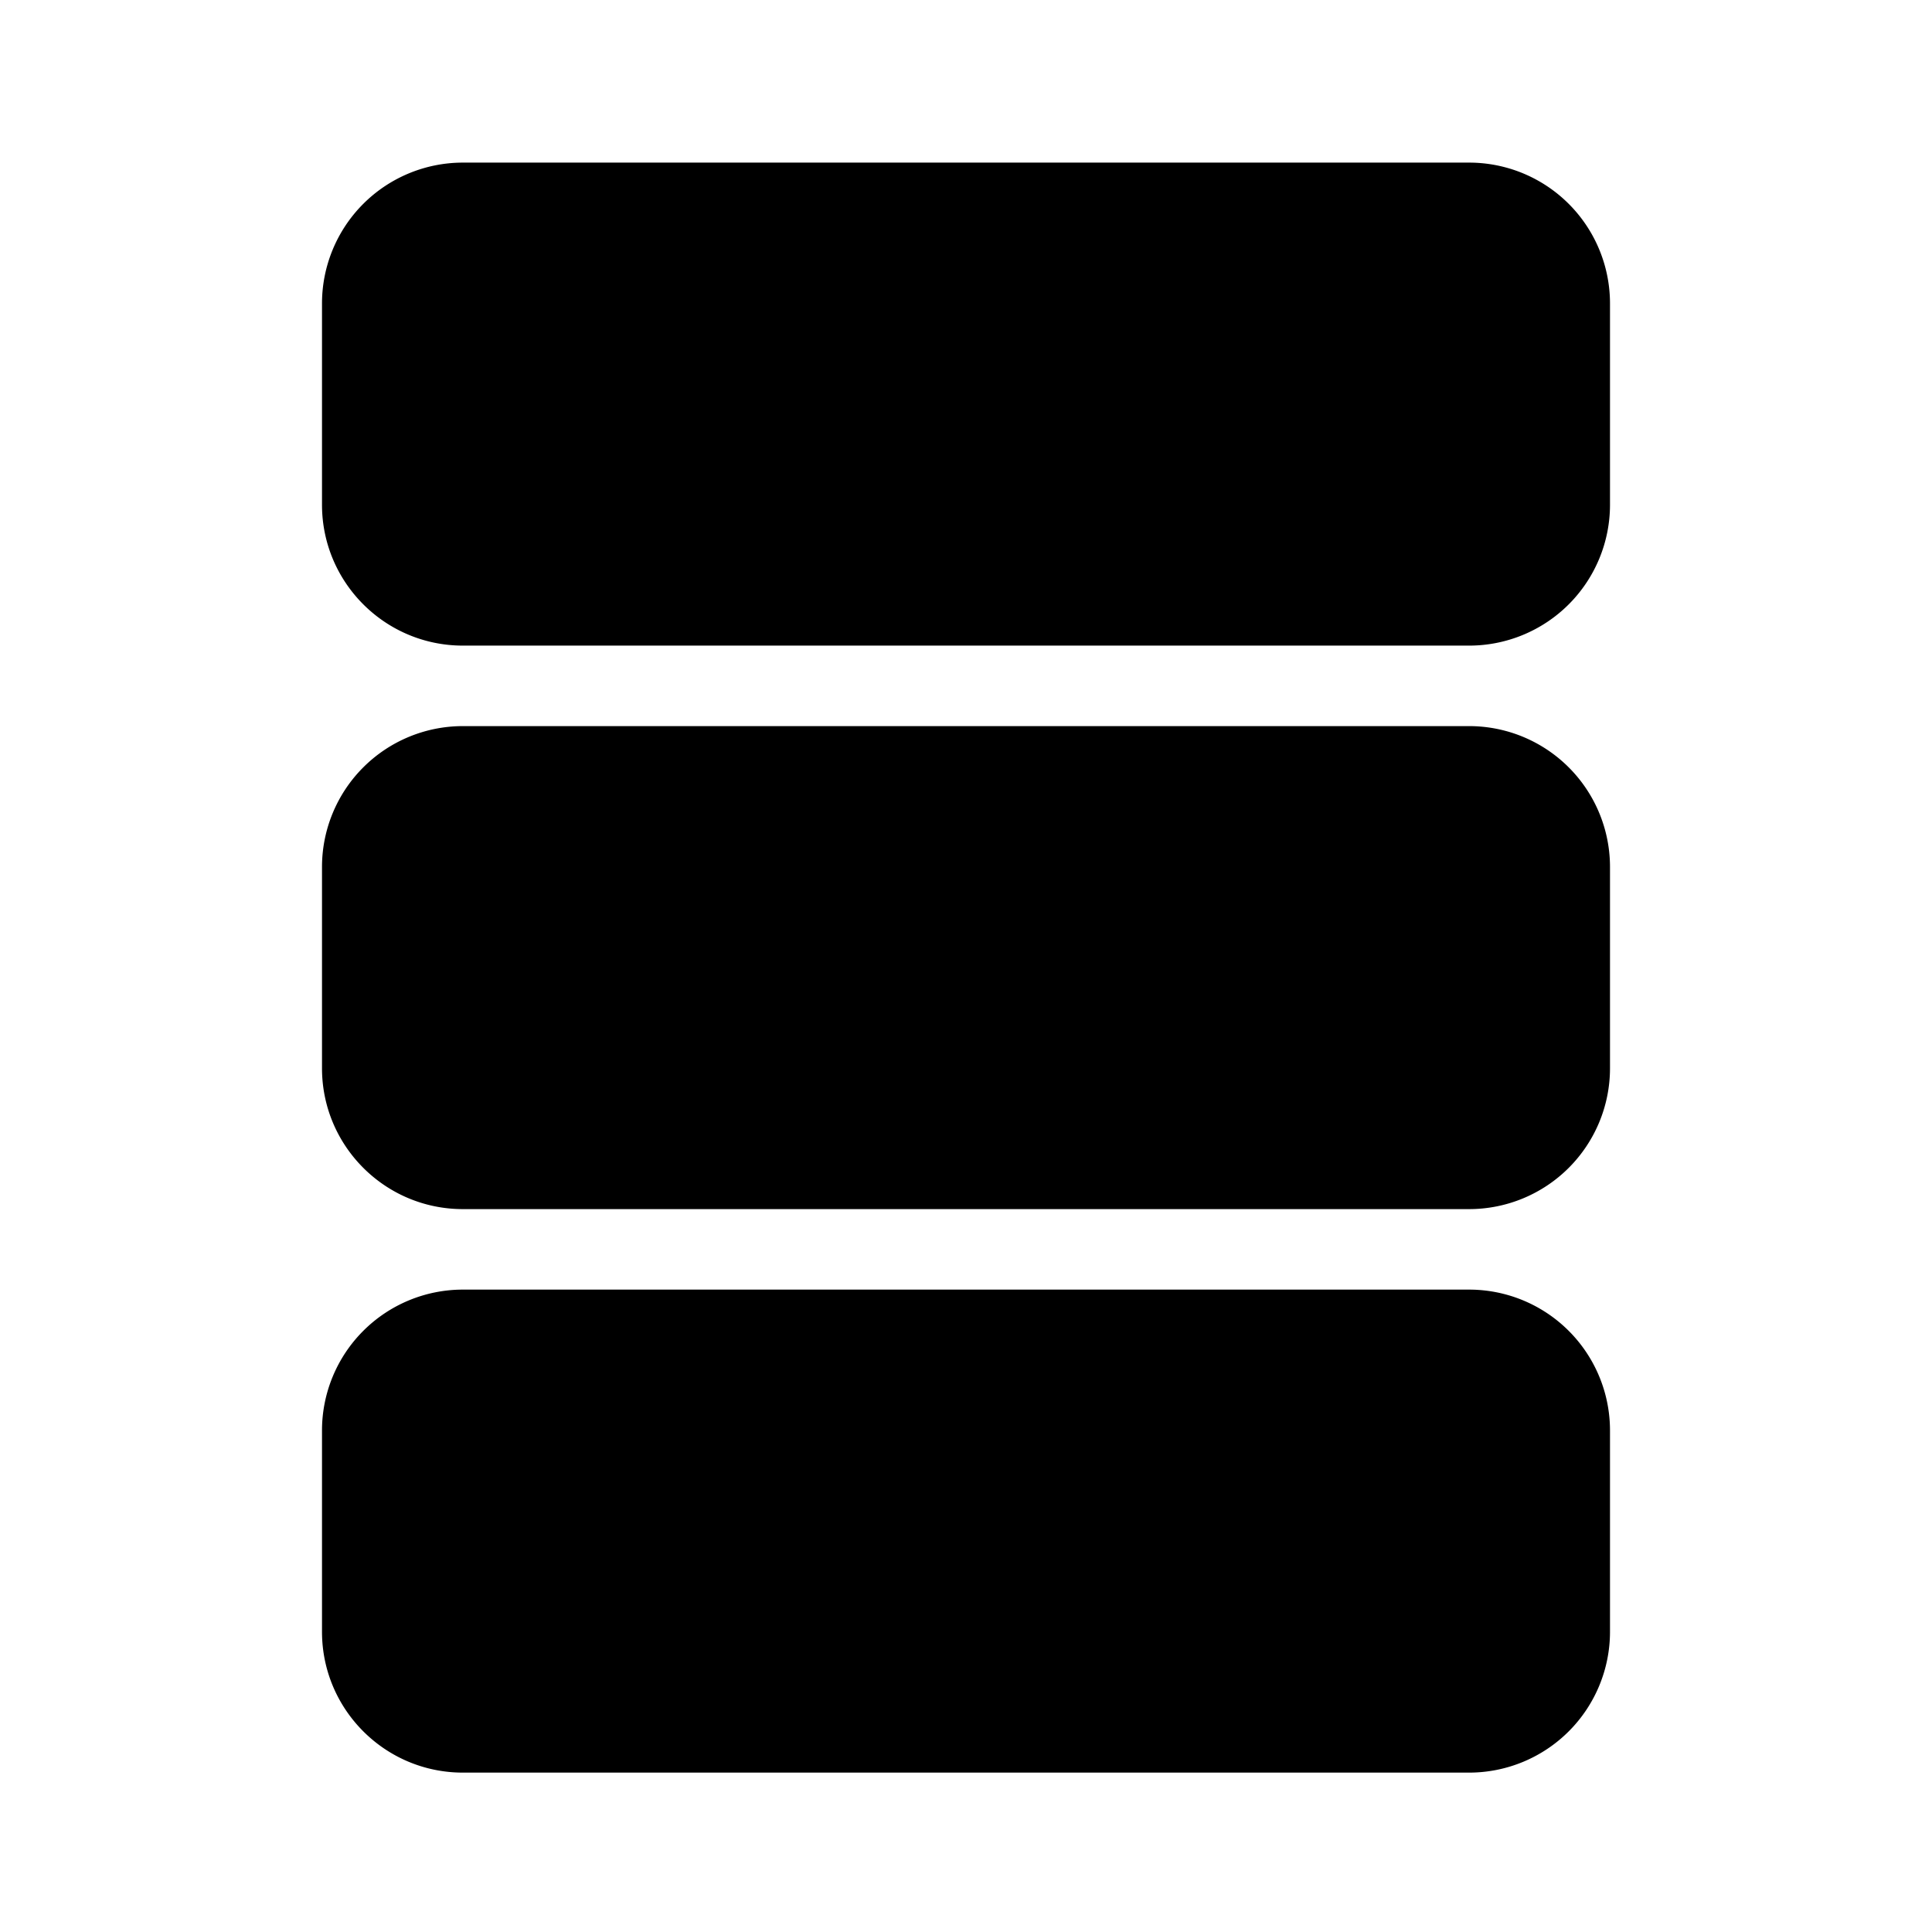 <svg xmlns="http://www.w3.org/2000/svg" width="24" height="24" viewBox="0 0 24 24"><path d="M5.75 2.02A1.75 1.75 0 0 0 4 3.77v2.5c0 .966.784 1.75 1.75 1.75h12.5A1.75 1.75 0 0 0 20 6.27v-2.5a1.75 1.75 0 0 0-1.75-1.75H5.75Zm0 7A1.75 1.75 0 0 0 4 10.77v2.5c0 .966.784 1.75 1.75 1.75h12.5A1.75 1.75 0 0 0 20 13.27v-2.5a1.75 1.75 0 0 0-1.75-1.75H5.75Zm0 7A1.75 1.75 0 0 0 4 17.77v2.5c0 .966.784 1.75 1.75 1.75h12.5A1.75 1.75 0 0 0 20 20.27v-2.5a1.75 1.75 0 0 0-1.75-1.75H5.75Z"/></svg>